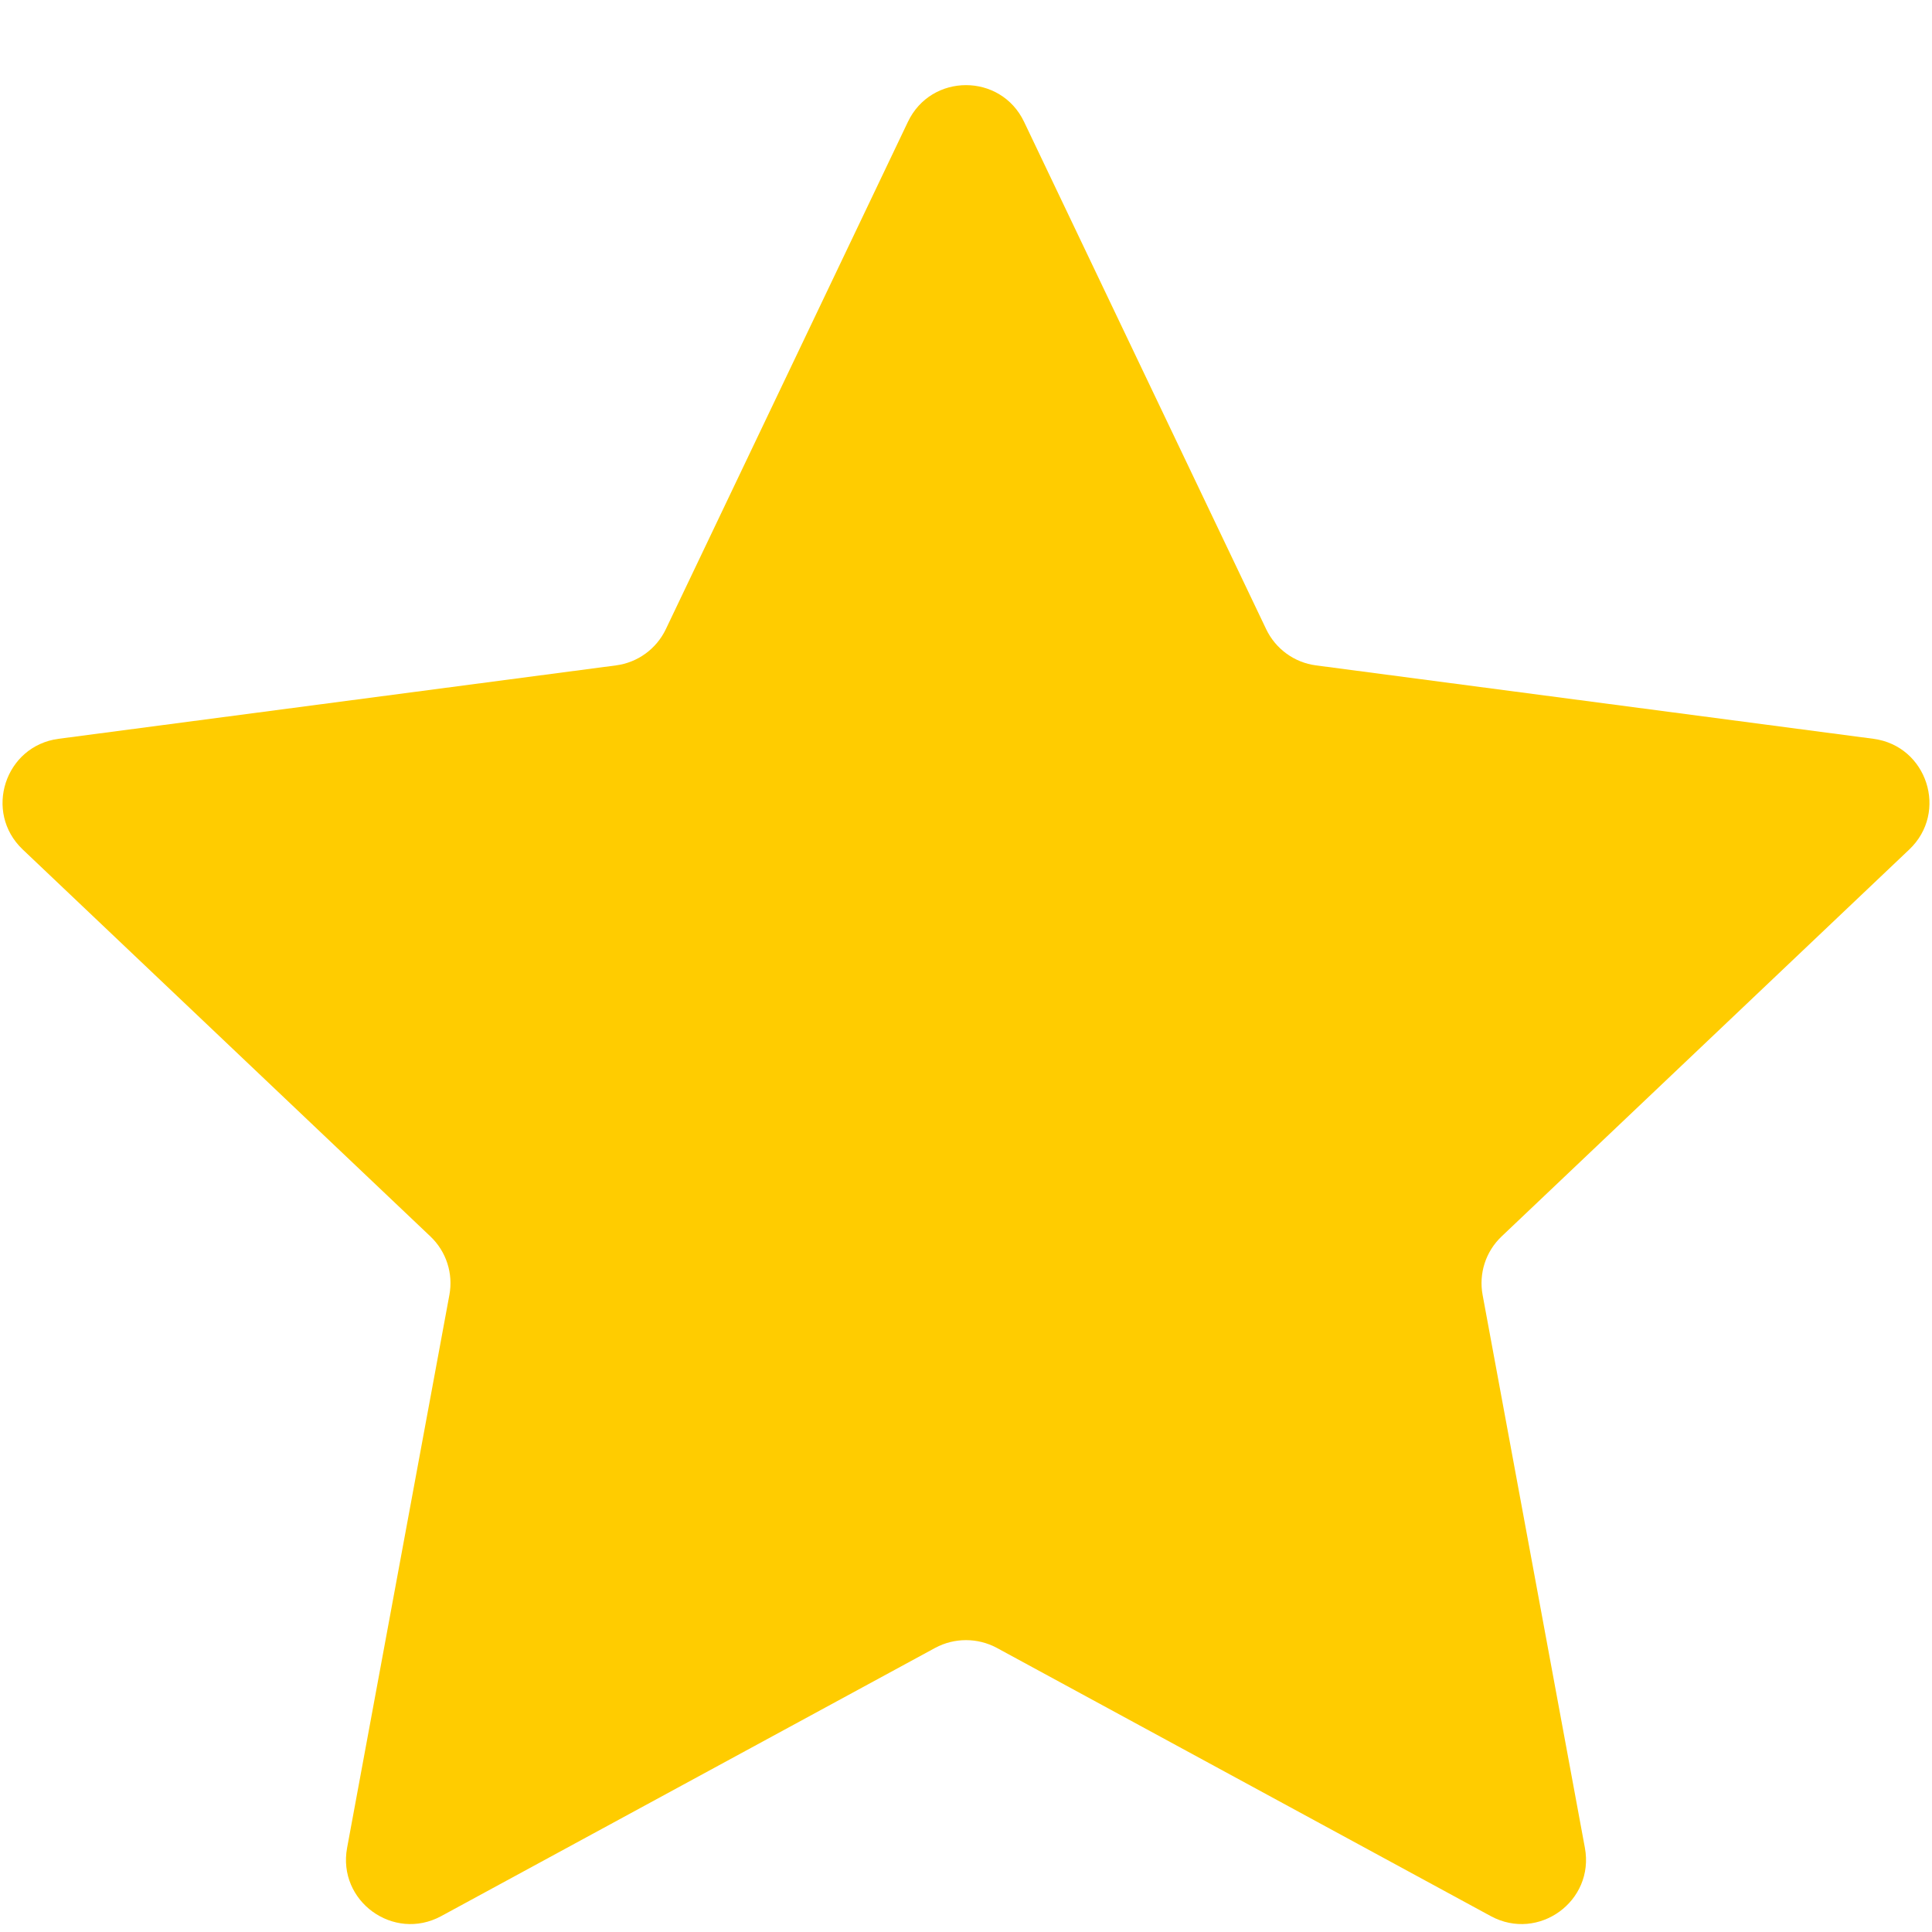 <svg width="15" height="15" viewBox="0 0 15 15" fill="none" xmlns="http://www.w3.org/2000/svg">
<path d="M7.049 0.946C7.23 0.566 7.77 0.566 7.951 0.946L9.831 4.886C9.904 5.038 10.049 5.144 10.217 5.166L14.545 5.736C14.962 5.791 15.129 6.305 14.824 6.595L11.658 9.6C11.535 9.717 11.48 9.887 11.511 10.054L12.305 14.346C12.382 14.76 11.945 15.077 11.575 14.877L7.739 12.794C7.59 12.714 7.41 12.714 7.261 12.794L3.425 14.877C3.055 15.077 2.618 14.76 2.695 14.346L3.489 10.054C3.52 9.887 3.465 9.717 3.342 9.6L0.176 6.595C-0.129 6.305 0.038 5.791 0.455 5.736L4.783 5.166C4.951 5.144 5.096 5.038 5.169 4.886L7.049 0.946Z" fill="#FFCC00"/>
</svg>
